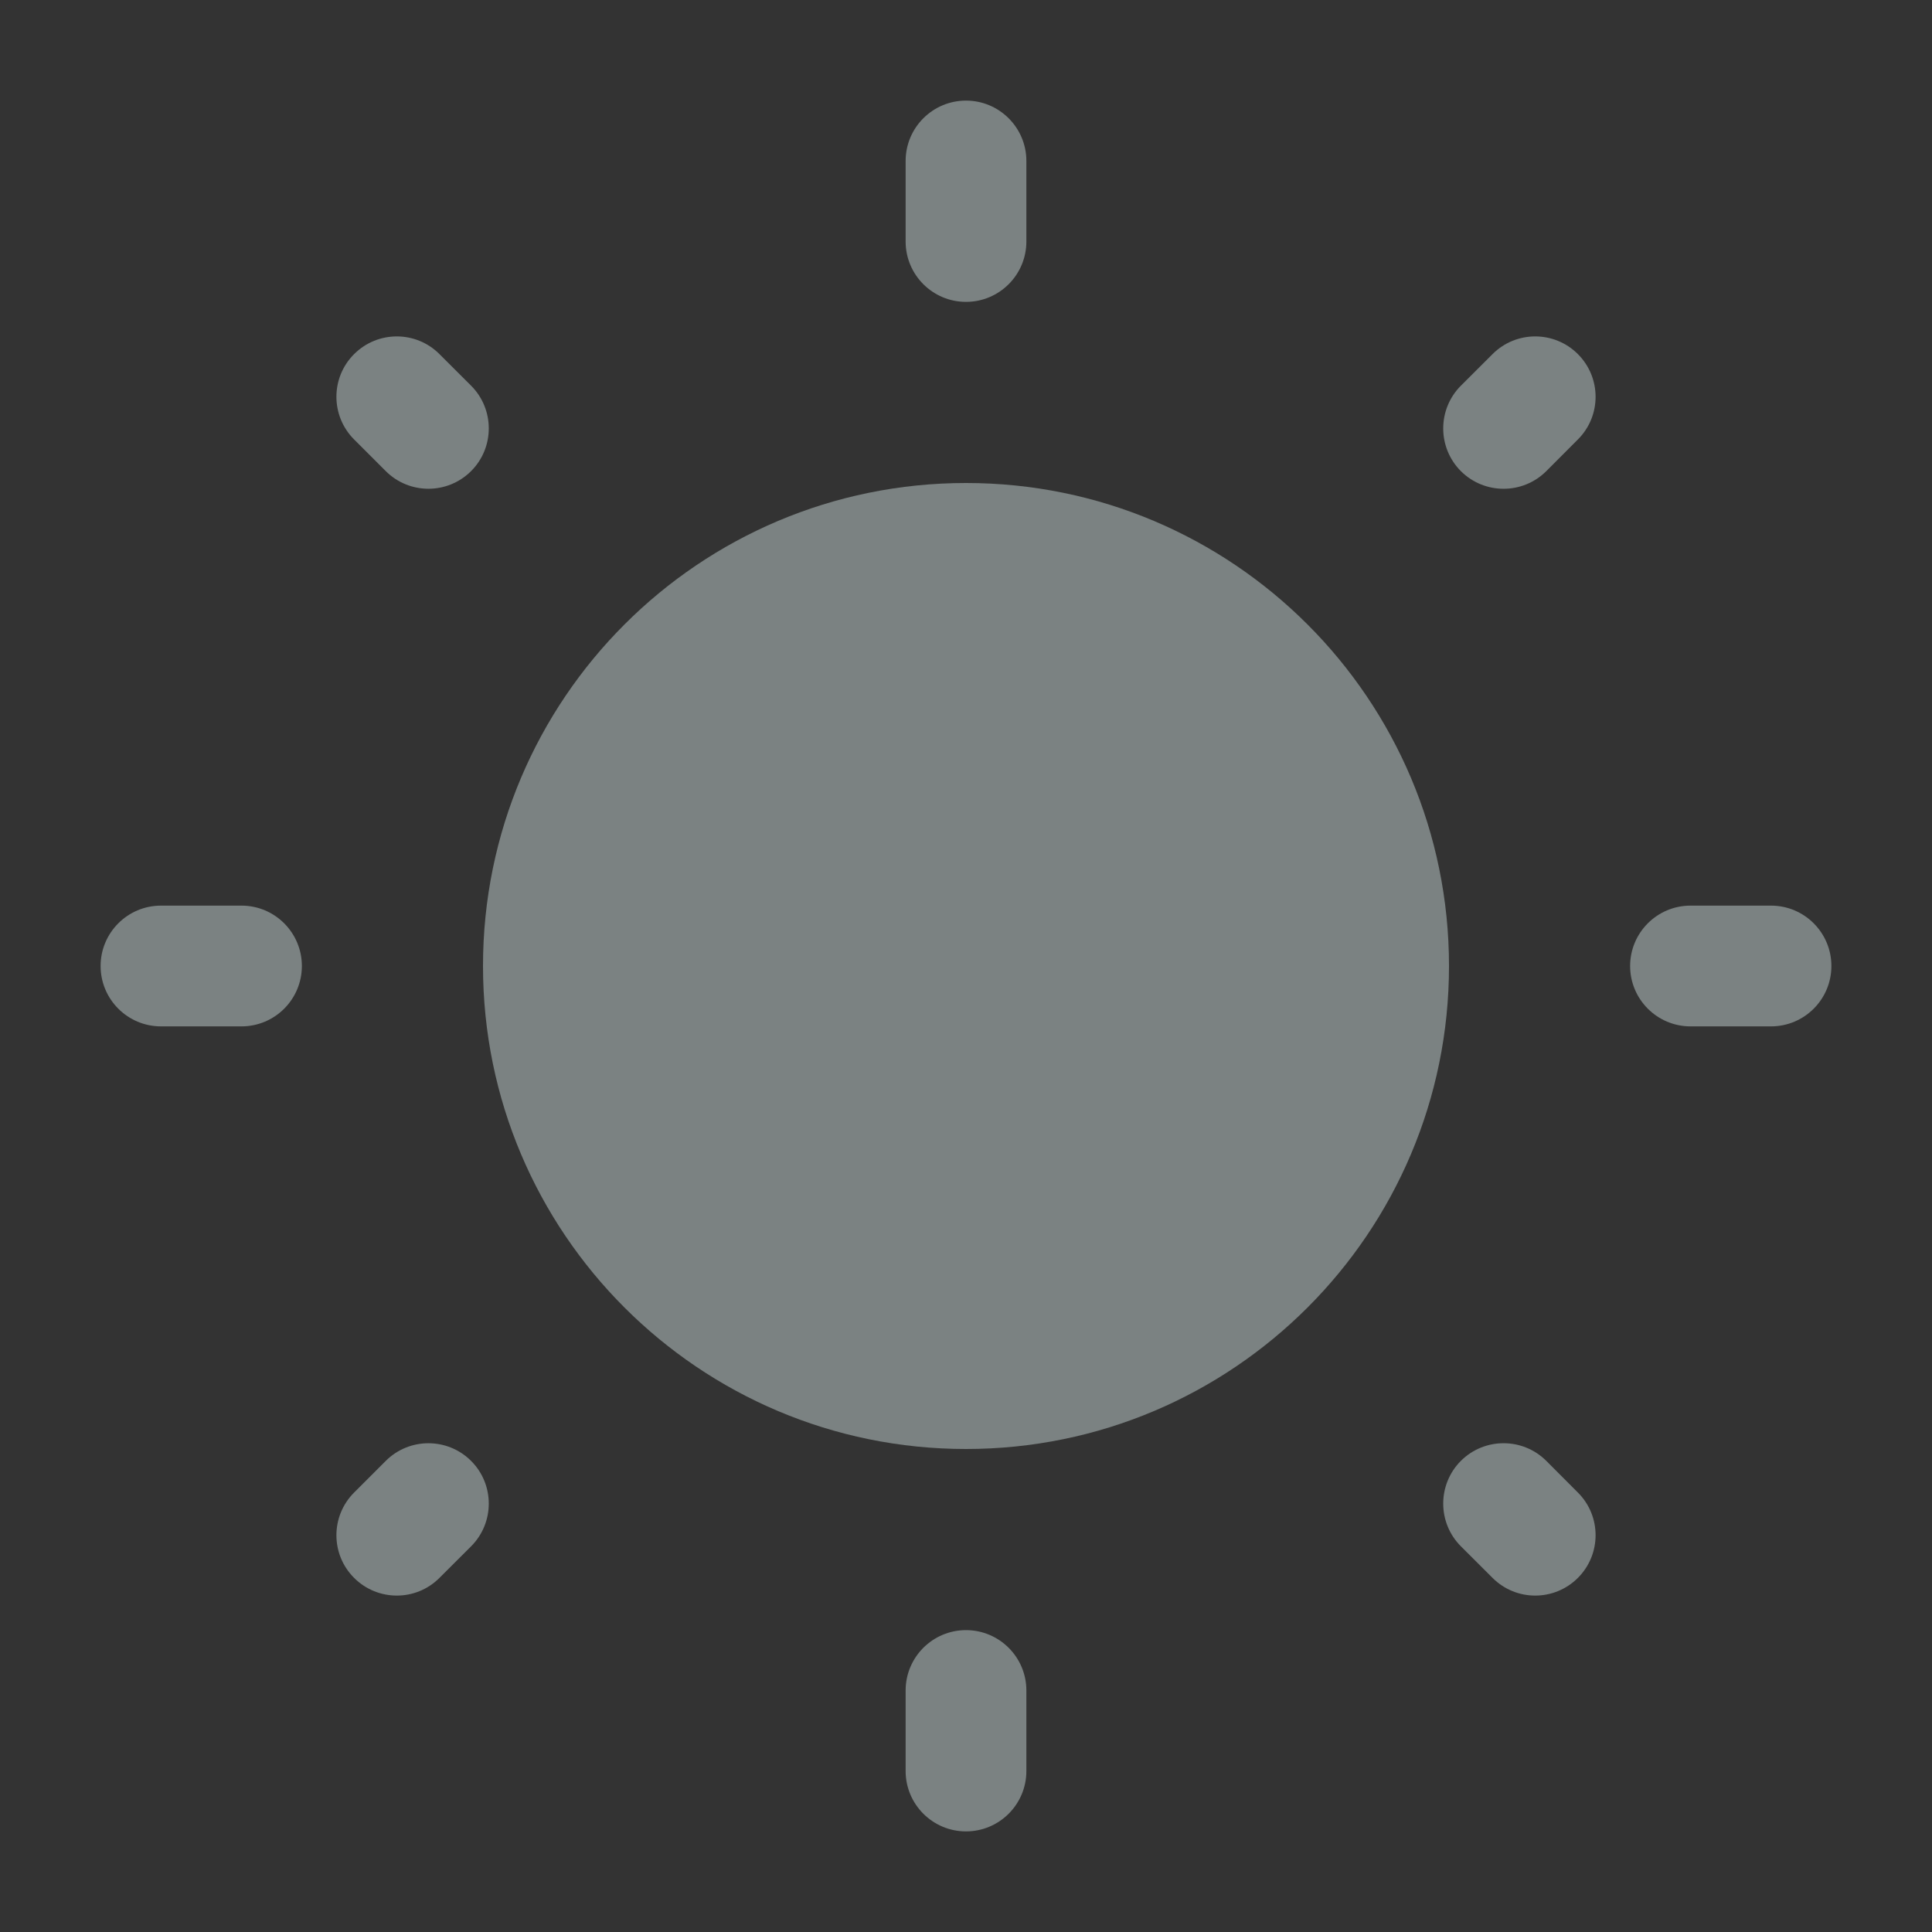 <svg width="28" height="28" viewBox="0 0 28 28" fill="none" xmlns="http://www.w3.org/2000/svg">
<rect x="0" y="0" width="28" height="28" fill="#333333" stroke="none"/>
<path d="M21 14C21 17.866 17.866 21 14 21C10.134 21 7 17.866 7 14C7 10.134 10.134 7 14 7C17.866 7 21 10.134 21 14Z" fill="#E6F7F7" fill-opacity="0.4"/>
<path fill-rule="evenodd" clip-rule="evenodd" d="M14 1.458C14.483 1.458 14.875 1.85 14.875 2.333V3.5C14.875 3.983 14.483 4.375 14 4.375C13.517 4.375 13.125 3.983 13.125 3.5V2.333C13.125 1.85 13.517 1.458 14 1.458ZM5.132 5.132C5.474 4.79 6.028 4.79 6.369 5.132L6.828 5.59C7.169 5.932 7.169 6.486 6.828 6.827C6.486 7.169 5.932 7.169 5.59 6.827L5.132 6.369C4.79 6.027 4.79 5.473 5.132 5.132ZM22.868 5.132C23.21 5.474 23.21 6.028 22.868 6.369L22.41 6.828C22.068 7.169 21.514 7.169 21.172 6.828C20.831 6.486 20.831 5.932 21.172 5.59L21.631 5.132C21.973 4.79 22.526 4.79 22.868 5.132ZM1.458 14C1.458 13.517 1.85 13.125 2.333 13.125H3.5C3.983 13.125 4.375 13.517 4.375 14C4.375 14.483 3.983 14.875 3.5 14.875H2.333C1.85 14.875 1.458 14.483 1.458 14ZM23.625 14C23.625 13.517 24.017 13.125 24.5 13.125H25.667C26.15 13.125 26.542 13.517 26.542 14C26.542 14.483 26.15 14.875 25.667 14.875H24.5C24.017 14.875 23.625 14.483 23.625 14ZM21.172 21.172C21.514 20.831 22.068 20.831 22.41 21.172L22.868 21.631C23.21 21.972 23.21 22.526 22.868 22.868C22.526 23.21 21.973 23.21 21.631 22.868L21.172 22.41C20.831 22.068 20.831 21.514 21.172 21.172ZM6.828 21.173C7.169 21.514 7.169 22.068 6.828 22.41L6.369 22.868C6.028 23.21 5.474 23.21 5.132 22.868C4.79 22.527 4.79 21.973 5.132 21.631L5.59 21.173C5.932 20.831 6.486 20.831 6.828 21.173ZM14 23.625C14.483 23.625 14.875 24.017 14.875 24.5V25.667C14.875 26.15 14.483 26.542 14 26.542C13.517 26.542 13.125 26.15 13.125 25.667V24.5C13.125 24.017 13.517 23.625 14 23.625Z" fill="#E6F7F7" fill-opacity="0.4"/>
</svg>
